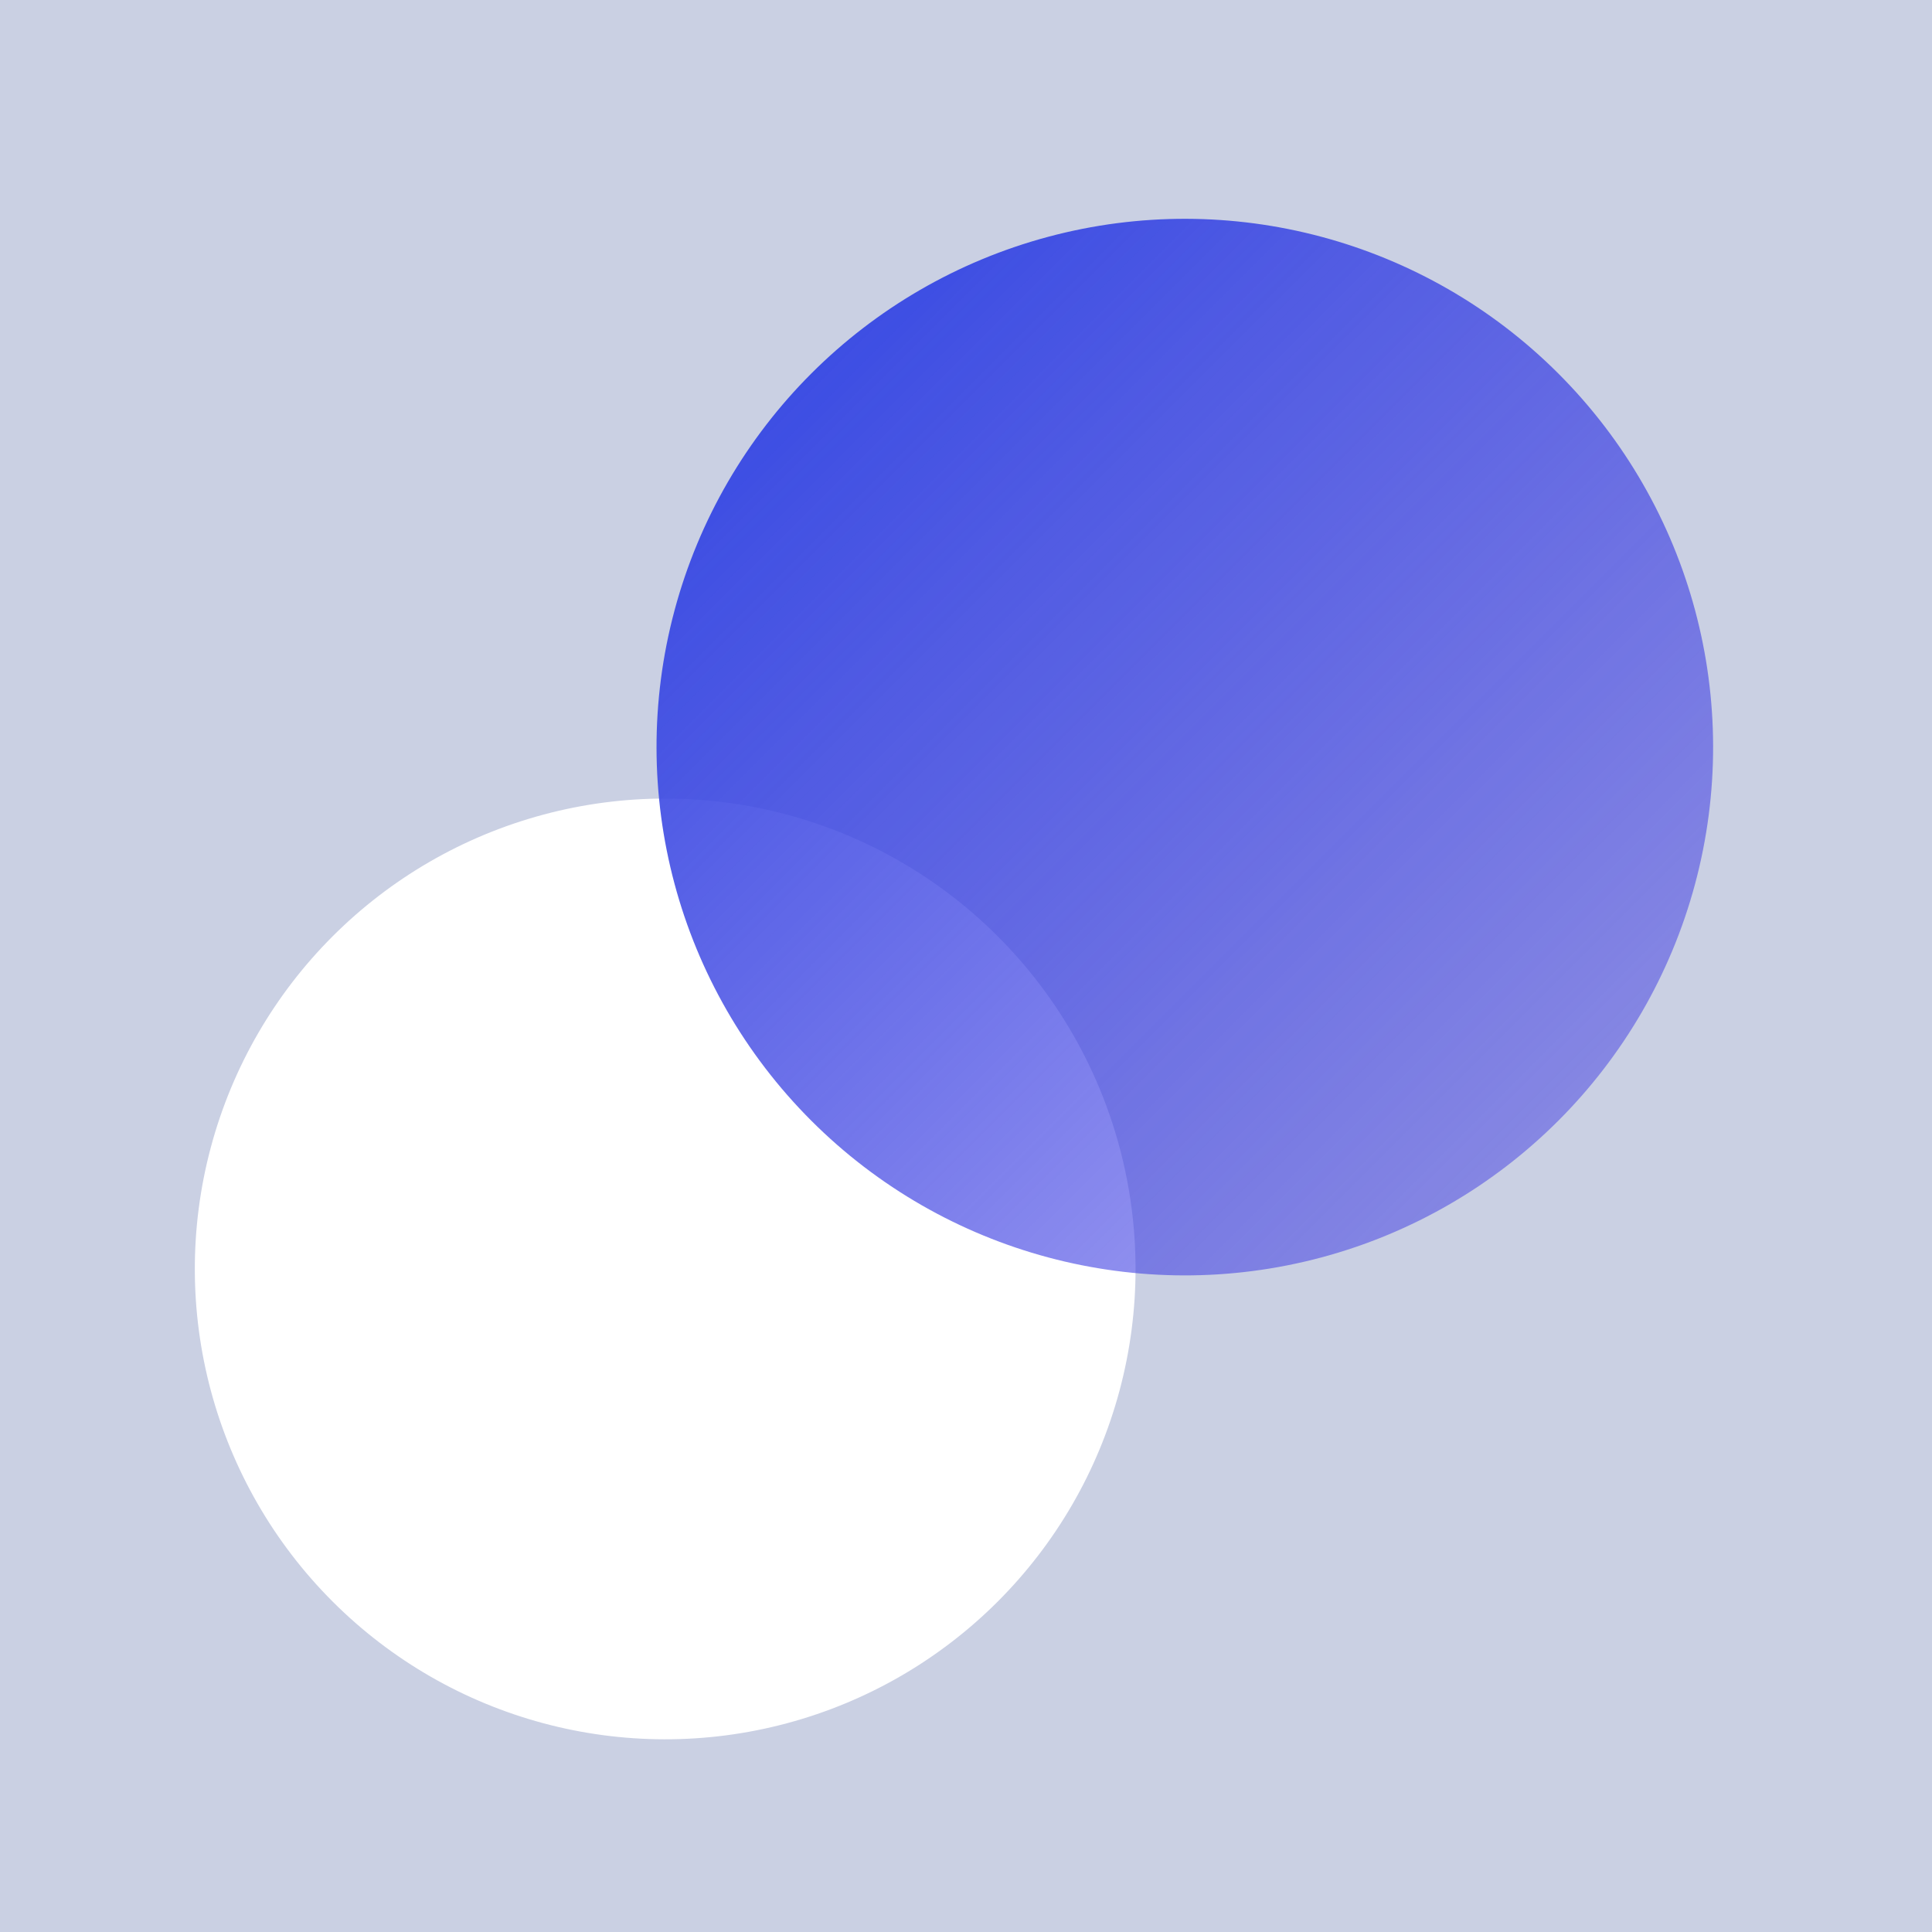 <svg width="360" height="360" viewBox="0 0 360 360" fill="none" xmlns="http://www.w3.org/2000/svg">
<g clip-path="url(#clip0_1_2)">
<rect width="360" height="360" fill="#CAD0E3"/>
<circle cx="123.948" cy="236.448" r="87.644" transform="rotate(-45 123.948 236.448)" fill="white"/>
<g filter="url(#filter0_b_1_2)">
<circle cx="220.774" cy="139.212" r="98.438" transform="rotate(-45 220.774 139.212)" fill="url(#paint0_linear_1_2)"/>
</g>
</g>
<defs>
<filter id="filter0_b_1_2" x="118.337" y="36.774" width="204.875" height="204.875" filterUnits="userSpaceOnUse" color-interpolation-filters="sRGB">
<feFlood flood-opacity="0" result="BackgroundImageFix"/>
<feGaussianBlur in="BackgroundImageFix" stdDeviation="2"/>
<feComposite in2="SourceAlpha" operator="in" result="effect1_backgroundBlur_1_2"/>
<feBlend mode="normal" in="SourceGraphic" in2="effect1_backgroundBlur_1_2" result="shape"/>
</filter>
<linearGradient id="paint0_linear_1_2" x1="220.774" y1="40.774" x2="220.774" y2="237.649" gradientUnits="userSpaceOnUse">
<stop stop-color="#3D4EE3"/>
<stop offset="1" stop-color="#413DE3" stop-opacity="0.5"/>
</linearGradient>
<clipPath id="clip0_1_2">
<rect width="360" height="360" fill="white"/>
</clipPath>
</defs>
</svg>
